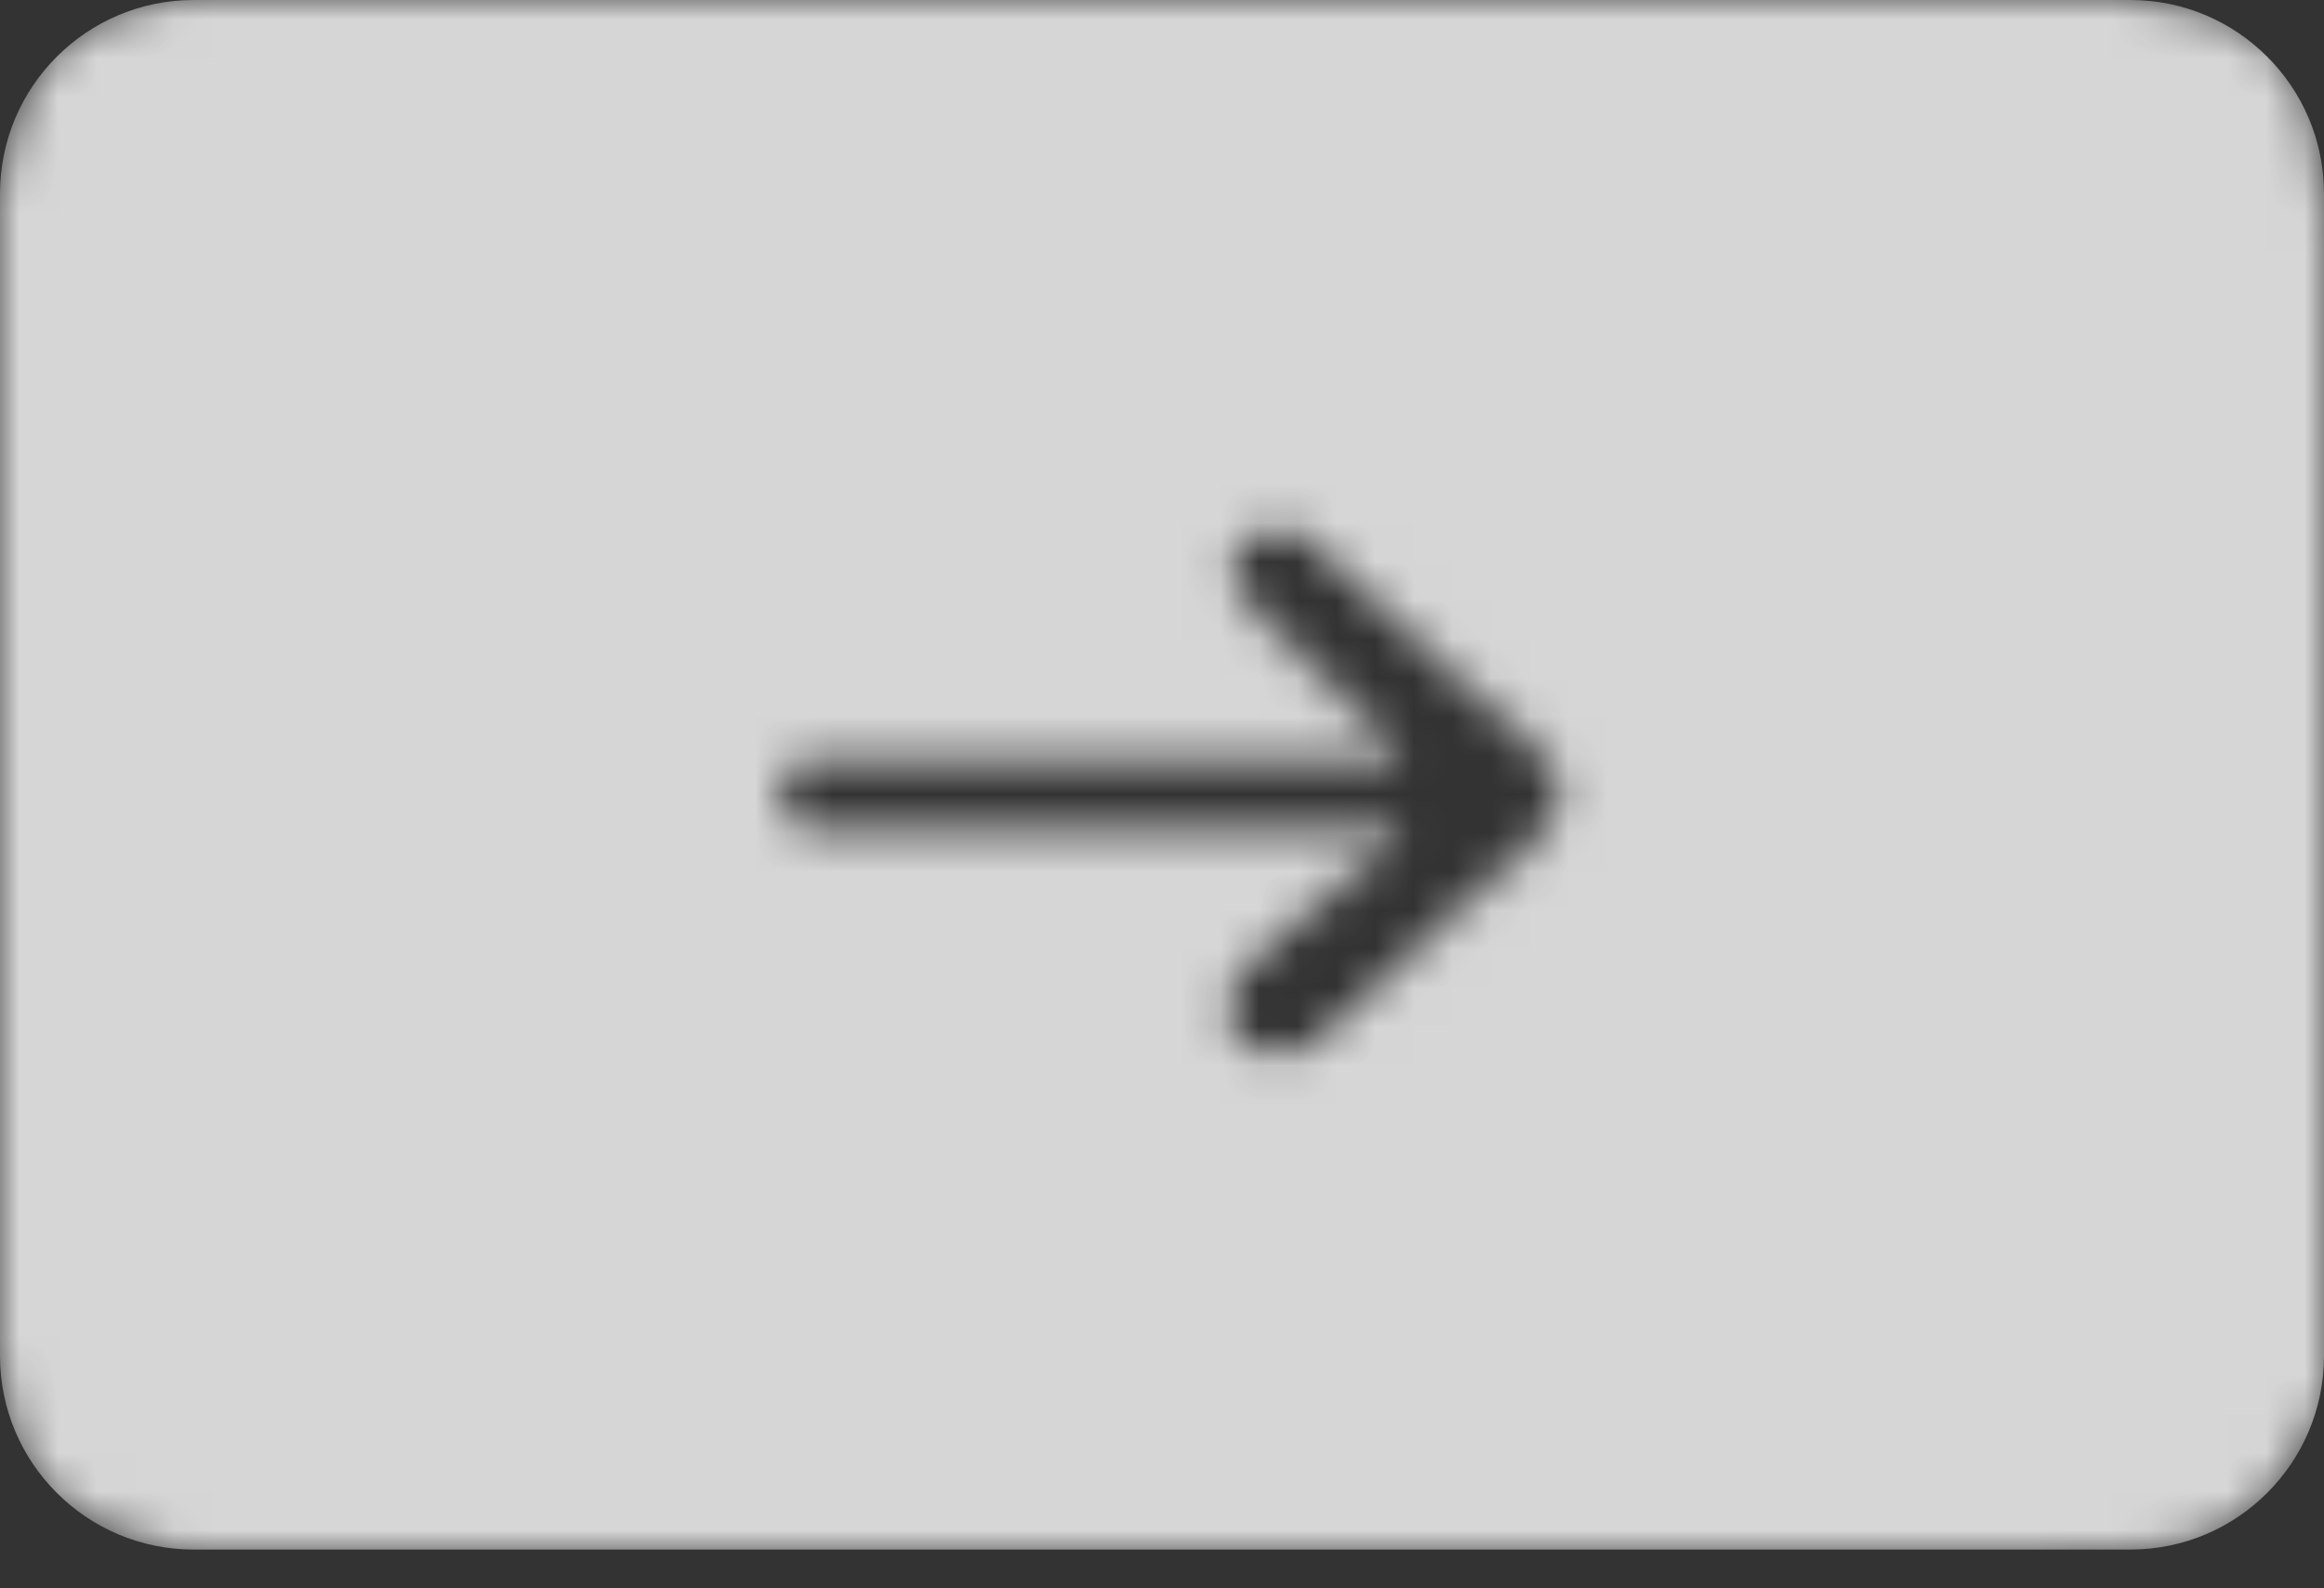<svg width="60" height="41" viewBox="0 0 60 41" fill="none" xmlns="http://www.w3.org/2000/svg">
<rect x="0" y="0" width="60" height="41" fill="#333333" stroke="none"/>
<mask id="mask0_107_125" style="mask-type:alpha" maskUnits="userSpaceOnUse" x="-1" y="-1" width="62" height="42">
<path fill-rule="evenodd" clip-rule="evenodd" d="M4.5 0H55C58.659 0.395 59.699 1.658 60 5.5V36C58.381 39.787 56.595 40.157 53 40H4.5C1.134 39.059 0.389 37.813 0 35V5C0.655 1.619 1.714 0.619 4.5 0ZM36 19.5H21C20.291 19.658 20.089 19.89 20 20.5C20.019 21.153 20.311 21.321 21 21.5H36L32 25C31.539 25.785 31.535 26.217 32 27C32.781 27.362 33.219 27.367 34 27L40 21.5C40.455 20.718 40.471 20.282 40 19.5L34 14C33.244 13.463 32.805 13.491 32 14C31.729 14.575 31.622 14.9 32 15.5L36 19.5Z" fill="#D9D9D9" stroke="black" stroke-width="0.2"/>
</mask>
<g mask="url(#mask0_107_125)">
<path d="M0 5C0 2.239 2.239 0 5 0H55C57.761 0 60 2.239 60 5V35C60 37.761 57.761 40 55 40H5C2.239 40 0 37.761 0 35V5Z" fill="white" fill-opacity="0.8"/>
</g>
</svg>
